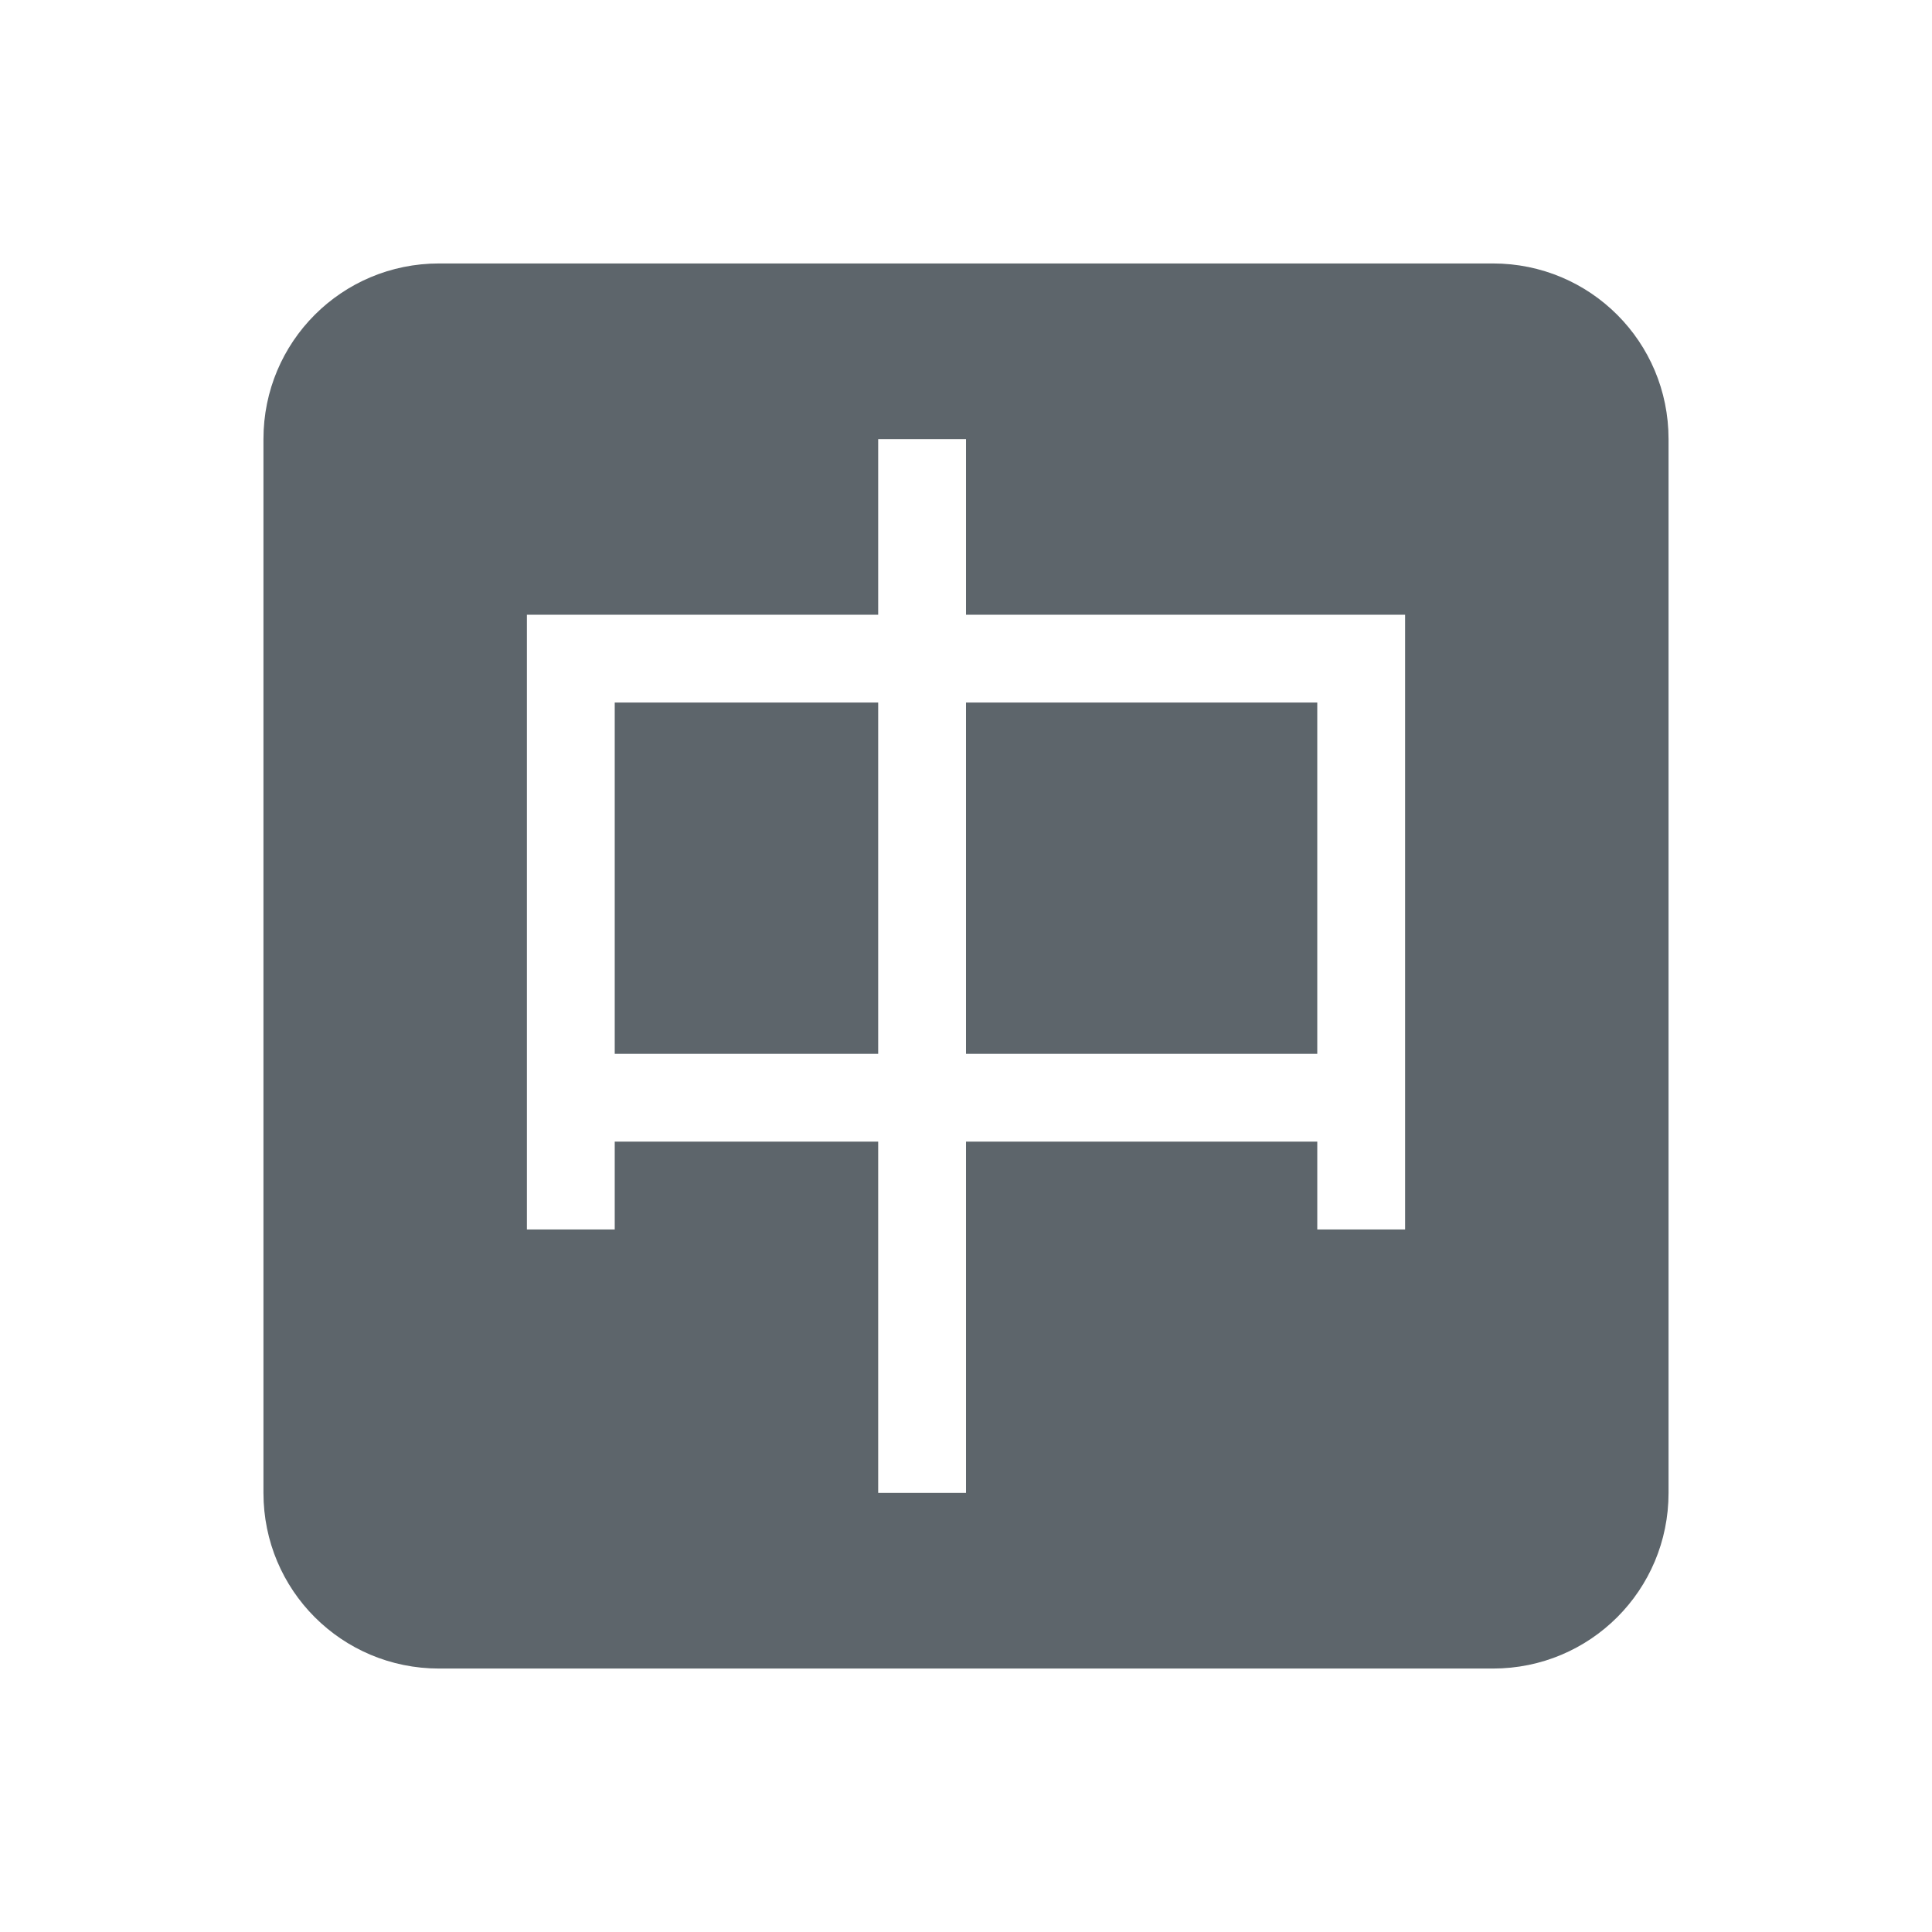 <svg xmlns="http://www.w3.org/2000/svg" width="22" height="22"><defs><style id="current-color-scheme" type="text/css"></style></defs><path d="M5 3c-1.108 0-2 .892-2 2v12c0 1.108.892 2 2 2h12c1.108 0 2-.892 2-2V5c0-1.108-.892-2-2-2zm5 2h1v2h5v7h-1v-1h-4v4h-1v-4H7v1H6V7h4zM7 8v4h3V8zm4 0v4h4V8z" fill="currentColor" color="#5d656b"/></svg>